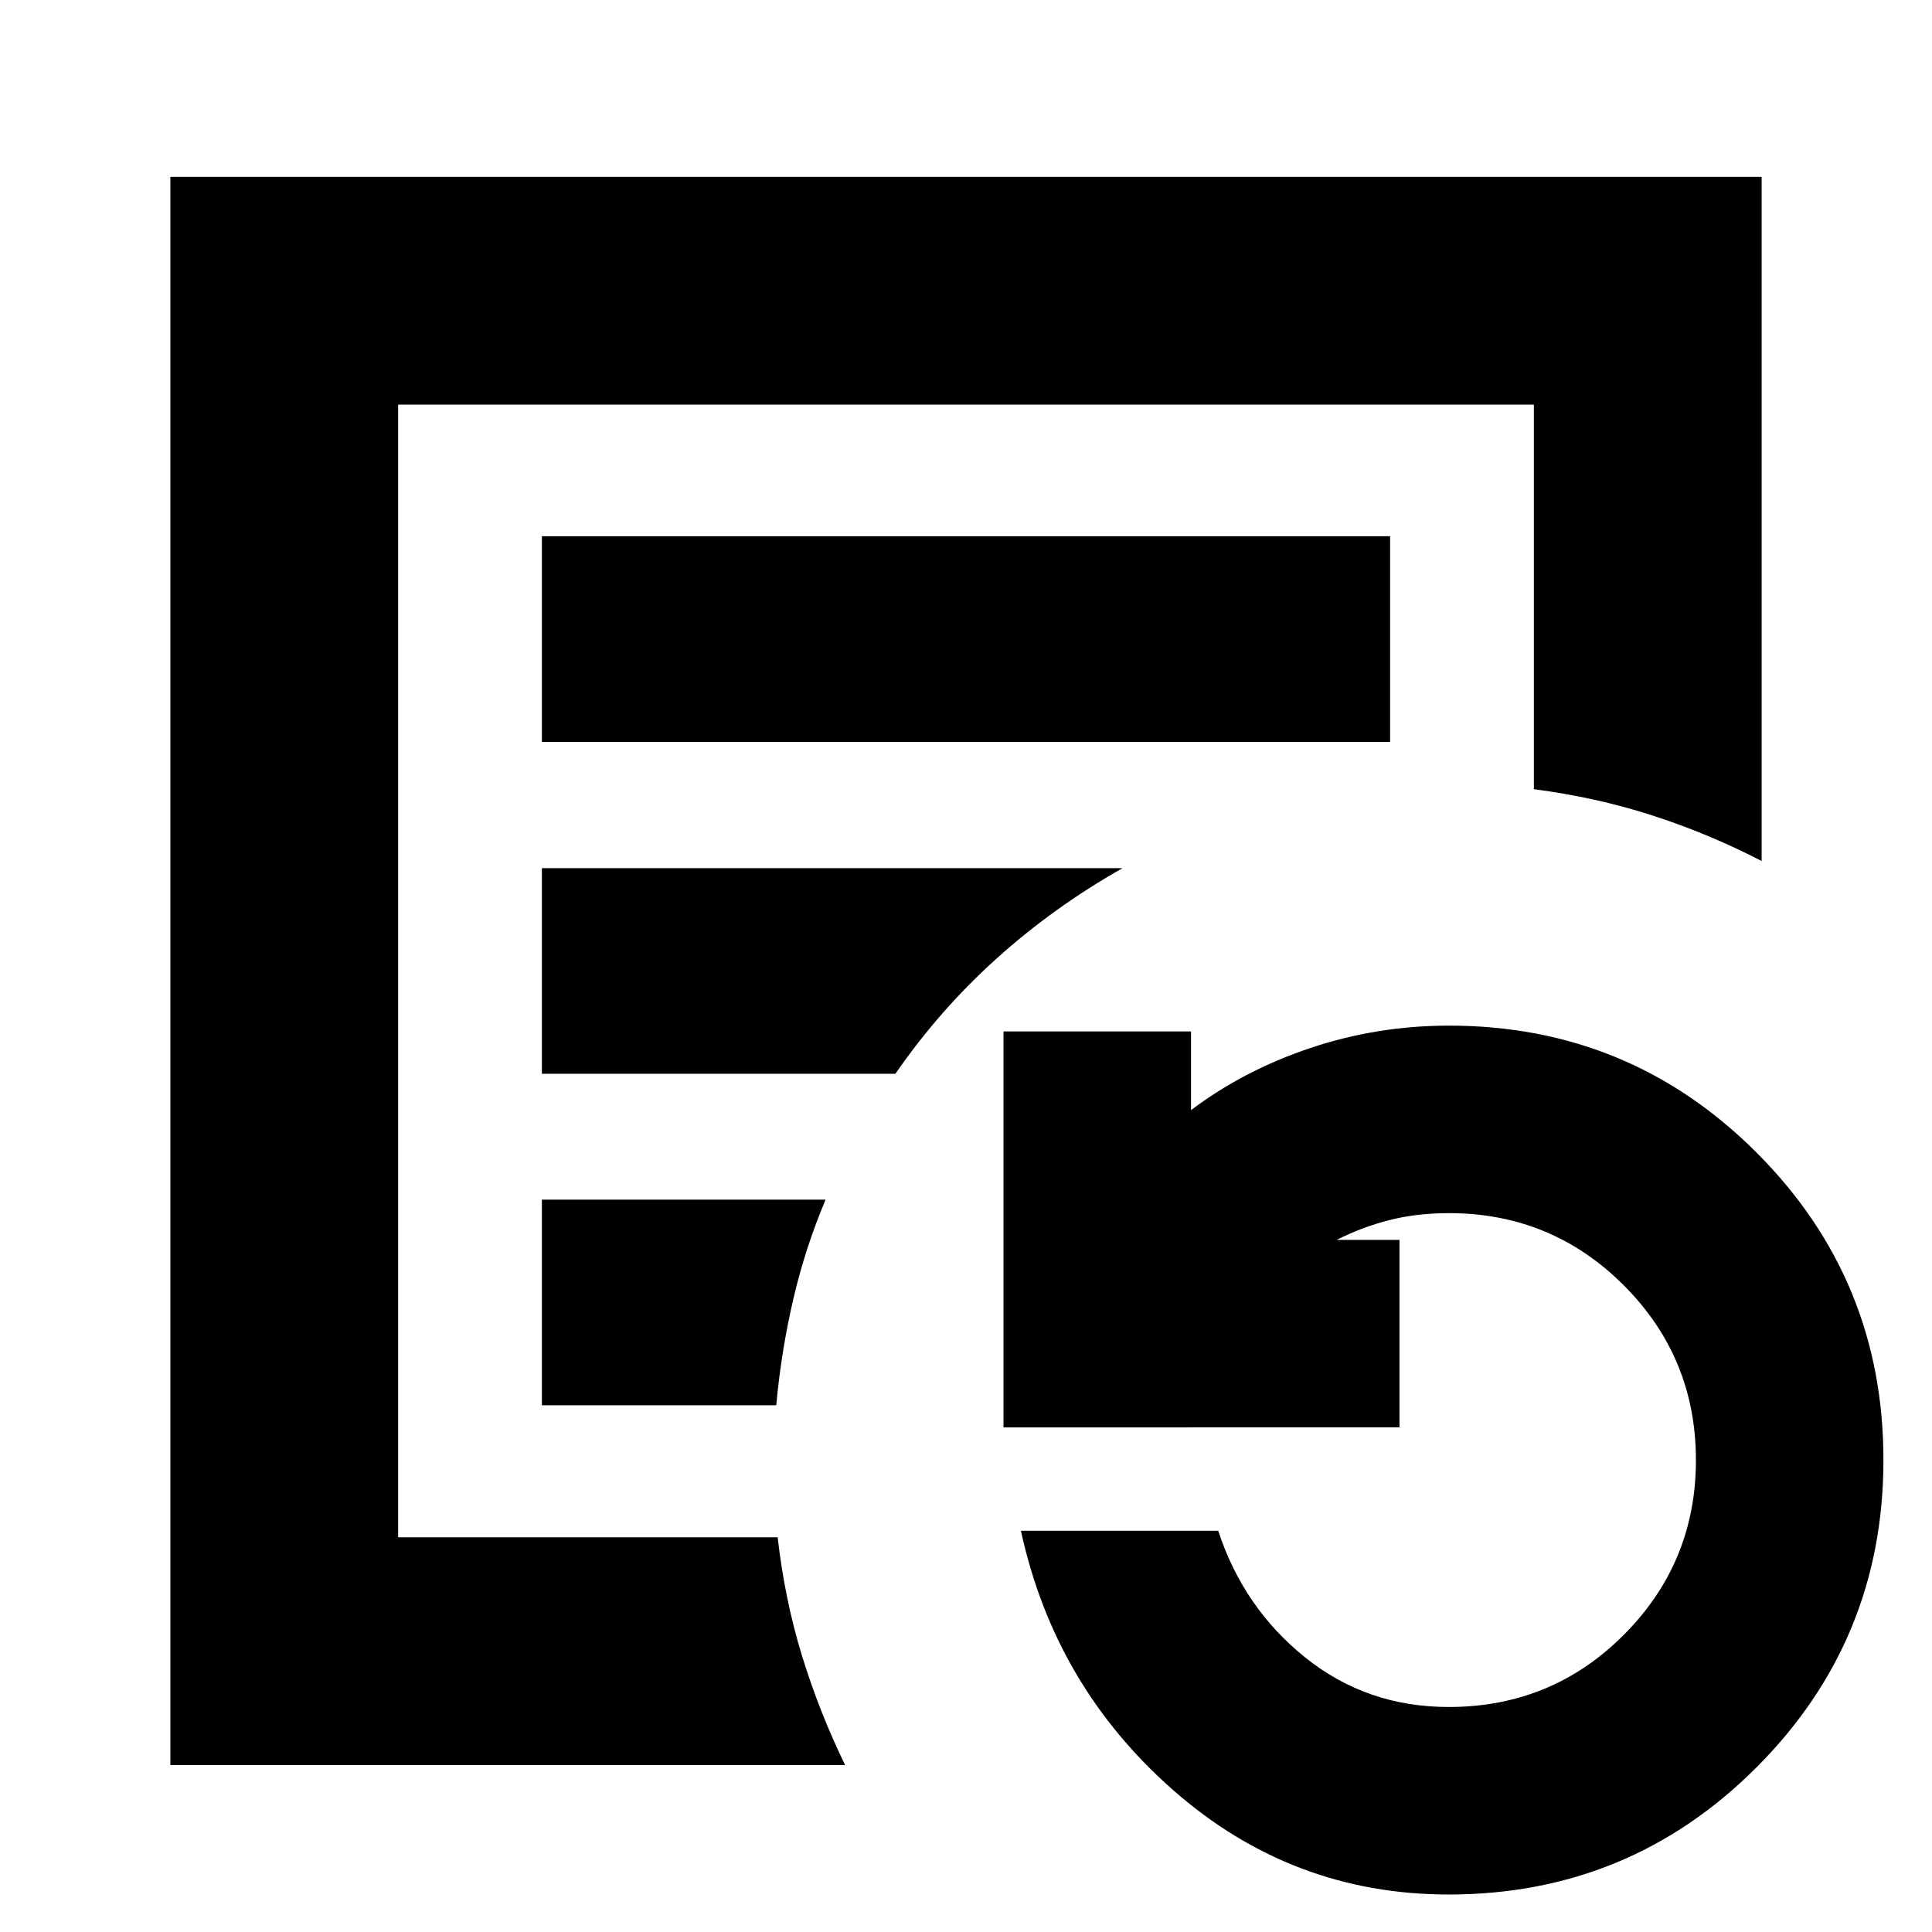 <svg xmlns="http://www.w3.org/2000/svg" height="24" viewBox="0 96 960 960" width="24"><path d="M197.826 859.891V297.065v562.826Zm71.435-395.261h421.478V362.457H269.261V464.63Zm0 164.935h175.652q21.962-31.804 50.362-57.348 28.4-25.543 62.486-44.826h-288.5v102.174Zm0 164.696h116.447q2.493-26.929 8.43-52.53 5.938-25.601 16.101-49.644H269.261v102.174ZM84.652 973.065V183.891h790.696v339.935q-26.341-13.601-54.301-22.637-27.96-9.037-58.873-13.037V297.065H197.826v562.826h188.587q3.522 30.913 12.086 58.809 8.565 27.895 21.436 54.365H84.652Zm635.175 64.305q-77.827 0-136.803-51.793-58.975-51.792-75.741-128.946h98.043q12.522 38.26 43.174 62.913 30.652 24.652 71.38 24.652 51.262 0 87.039-35.917t35.777-86.726q0-50.993-35.841-86.871-35.84-35.877-86.855-35.877-15.843 0-29.324 3.38-13.48 3.38-26.524 9.902h31.239v93.174H498.63V608.5h93.174v39.13q26.101-19.735 59.275-30.867Q684.254 605.63 720 605.63q89.753 0 152.811 63.074 63.059 63.074 63.059 152.732 0 89.657-63.109 152.796-63.109 63.138-152.934 63.138Z"/></svg>